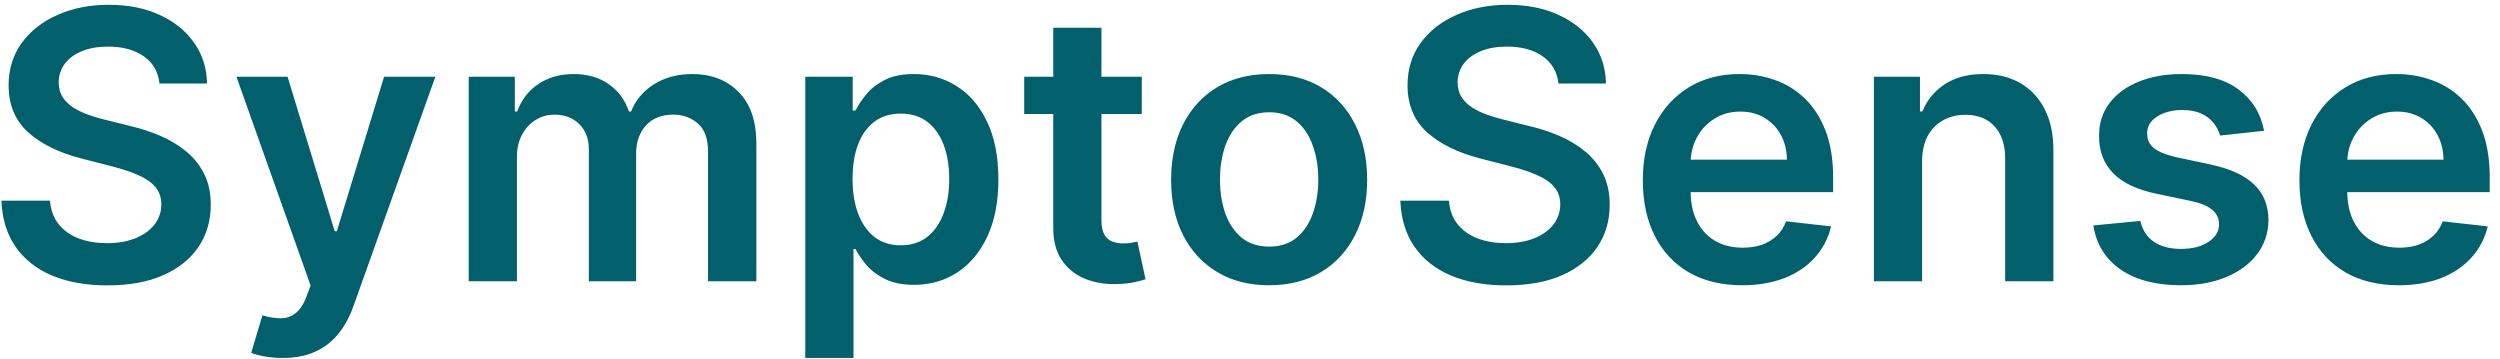 <svg width="160" height="23" viewBox="0 0 160 23" fill="none" xmlns="http://www.w3.org/2000/svg">
<path d="M10.207 5.344C10.128 4.599 9.793 4.02 9.202 3.605C8.616 3.19 7.855 2.983 6.918 2.983C6.259 2.983 5.693 3.082 5.222 3.281C4.75 3.48 4.389 3.75 4.139 4.091C3.889 4.432 3.761 4.821 3.756 5.259C3.756 5.622 3.838 5.938 4.003 6.205C4.173 6.472 4.403 6.699 4.693 6.886C4.983 7.068 5.304 7.222 5.656 7.347C6.009 7.472 6.364 7.577 6.722 7.662L8.358 8.071C9.017 8.224 9.651 8.432 10.258 8.693C10.872 8.955 11.421 9.284 11.903 9.682C12.392 10.079 12.778 10.56 13.062 11.122C13.347 11.685 13.489 12.344 13.489 13.099C13.489 14.122 13.227 15.023 12.704 15.801C12.182 16.574 11.426 17.179 10.438 17.616C9.455 18.048 8.264 18.264 6.866 18.264C5.509 18.264 4.33 18.054 3.33 17.634C2.335 17.213 1.557 16.599 0.994 15.793C0.438 14.986 0.136 14.003 0.091 12.844H3.202C3.247 13.452 3.435 13.957 3.764 14.361C4.094 14.764 4.523 15.065 5.051 15.264C5.585 15.463 6.182 15.562 6.841 15.562C7.528 15.562 8.131 15.46 8.648 15.256C9.17 15.046 9.58 14.756 9.875 14.386C10.171 14.011 10.321 13.574 10.327 13.074C10.321 12.619 10.188 12.244 9.926 11.949C9.665 11.648 9.298 11.398 8.827 11.199C8.361 10.994 7.815 10.812 7.19 10.653L5.205 10.142C3.767 9.773 2.631 9.213 1.795 8.463C0.966 7.707 0.551 6.705 0.551 5.455C0.551 4.426 0.83 3.526 1.386 2.753C1.949 1.98 2.713 1.381 3.679 0.955C4.645 0.523 5.739 0.307 6.96 0.307C8.199 0.307 9.284 0.523 10.216 0.955C11.153 1.381 11.889 1.974 12.423 2.736C12.957 3.491 13.233 4.361 13.25 5.344H10.207ZM18.089 22.909C17.668 22.909 17.279 22.875 16.921 22.807C16.569 22.744 16.288 22.671 16.077 22.585L16.793 20.182C17.242 20.312 17.643 20.375 17.995 20.369C18.347 20.364 18.657 20.253 18.924 20.037C19.197 19.827 19.427 19.474 19.614 18.98L19.879 18.273L15.131 4.909H18.404L21.421 14.796H21.558L24.583 4.909H27.864L22.623 19.585C22.379 20.278 22.055 20.872 21.651 21.366C21.248 21.866 20.754 22.247 20.168 22.509C19.589 22.776 18.896 22.909 18.089 22.909ZM29.999 18V4.909H32.948V7.134H33.102C33.374 6.384 33.826 5.798 34.457 5.378C35.087 4.952 35.84 4.739 36.715 4.739C37.602 4.739 38.349 4.955 38.957 5.386C39.57 5.812 40.002 6.395 40.252 7.134H40.389C40.678 6.406 41.167 5.827 41.854 5.395C42.548 4.957 43.369 4.739 44.318 4.739C45.522 4.739 46.505 5.119 47.266 5.881C48.028 6.642 48.408 7.753 48.408 9.213V18H45.315V9.69C45.315 8.878 45.099 8.284 44.667 7.909C44.235 7.528 43.707 7.338 43.082 7.338C42.337 7.338 41.755 7.571 41.334 8.037C40.92 8.497 40.712 9.097 40.712 9.835V18H37.687V9.562C37.687 8.886 37.482 8.347 37.073 7.943C36.67 7.54 36.141 7.338 35.488 7.338C35.045 7.338 34.641 7.452 34.278 7.679C33.914 7.901 33.624 8.216 33.408 8.625C33.193 9.028 33.084 9.5 33.084 10.04V18H29.999ZM51.538 22.909V4.909H54.572V7.074H54.751C54.91 6.756 55.135 6.418 55.425 6.06C55.715 5.696 56.106 5.386 56.601 5.131C57.095 4.869 57.726 4.739 58.493 4.739C59.504 4.739 60.416 4.997 61.229 5.514C62.047 6.026 62.695 6.784 63.172 7.79C63.655 8.79 63.896 10.017 63.896 11.472C63.896 12.909 63.66 14.131 63.189 15.136C62.717 16.142 62.075 16.909 61.263 17.438C60.45 17.966 59.53 18.23 58.501 18.23C57.751 18.23 57.129 18.105 56.635 17.855C56.141 17.605 55.743 17.304 55.442 16.952C55.146 16.594 54.916 16.256 54.751 15.938H54.624V22.909H51.538ZM54.564 11.454C54.564 12.301 54.683 13.043 54.922 13.679C55.166 14.315 55.516 14.812 55.97 15.171C56.43 15.523 56.987 15.699 57.641 15.699C58.322 15.699 58.894 15.517 59.354 15.153C59.814 14.784 60.16 14.281 60.394 13.645C60.632 13.003 60.751 12.273 60.751 11.454C60.751 10.642 60.635 9.92 60.402 9.29C60.169 8.659 59.822 8.165 59.362 7.807C58.902 7.449 58.328 7.27 57.641 7.27C56.981 7.27 56.422 7.443 55.962 7.79C55.501 8.136 55.152 8.622 54.913 9.247C54.68 9.872 54.564 10.608 54.564 11.454ZM73.075 4.909V7.295H65.55V4.909H73.075ZM67.408 1.773H70.493V14.062C70.493 14.477 70.555 14.796 70.68 15.017C70.811 15.233 70.981 15.381 71.192 15.46C71.402 15.54 71.635 15.579 71.891 15.579C72.084 15.579 72.26 15.565 72.419 15.537C72.584 15.508 72.709 15.483 72.794 15.46L73.314 17.872C73.149 17.929 72.913 17.991 72.606 18.06C72.305 18.128 71.936 18.168 71.499 18.179C70.726 18.202 70.03 18.085 69.41 17.829C68.791 17.568 68.3 17.165 67.936 16.619C67.578 16.074 67.402 15.392 67.408 14.574V1.773ZM81.225 18.256C79.947 18.256 78.839 17.974 77.901 17.412C76.964 16.849 76.237 16.062 75.719 15.051C75.208 14.04 74.952 12.858 74.952 11.506C74.952 10.153 75.208 8.969 75.719 7.952C76.237 6.935 76.964 6.145 77.901 5.582C78.839 5.02 79.947 4.739 81.225 4.739C82.504 4.739 83.612 5.02 84.549 5.582C85.487 6.145 86.211 6.935 86.722 7.952C87.239 8.969 87.498 10.153 87.498 11.506C87.498 12.858 87.239 14.04 86.722 15.051C86.211 16.062 85.487 16.849 84.549 17.412C83.612 17.974 82.504 18.256 81.225 18.256ZM81.242 15.784C81.935 15.784 82.515 15.594 82.981 15.213C83.447 14.827 83.793 14.31 84.021 13.662C84.254 13.014 84.37 12.293 84.37 11.497C84.37 10.696 84.254 9.972 84.021 9.324C83.793 8.67 83.447 8.151 82.981 7.764C82.515 7.378 81.935 7.185 81.242 7.185C80.532 7.185 79.941 7.378 79.469 7.764C79.004 8.151 78.654 8.67 78.421 9.324C78.194 9.972 78.08 10.696 78.08 11.497C78.08 12.293 78.194 13.014 78.421 13.662C78.654 14.31 79.004 14.827 79.469 15.213C79.941 15.594 80.532 15.784 81.242 15.784ZM99.739 5.344C99.659 4.599 99.324 4.02 98.733 3.605C98.148 3.19 97.386 2.983 96.449 2.983C95.79 2.983 95.224 3.082 94.753 3.281C94.281 3.48 93.921 3.75 93.671 4.091C93.421 4.432 93.293 4.821 93.287 5.259C93.287 5.622 93.369 5.938 93.534 6.205C93.704 6.472 93.935 6.699 94.224 6.886C94.514 7.068 94.835 7.222 95.188 7.347C95.54 7.472 95.895 7.577 96.253 7.662L97.889 8.071C98.548 8.224 99.182 8.432 99.79 8.693C100.403 8.955 100.952 9.284 101.435 9.682C101.923 10.079 102.31 10.56 102.594 11.122C102.878 11.685 103.02 12.344 103.02 13.099C103.02 14.122 102.759 15.023 102.236 15.801C101.713 16.574 100.957 17.179 99.969 17.616C98.986 18.048 97.796 18.264 96.398 18.264C95.04 18.264 93.861 18.054 92.861 17.634C91.867 17.213 91.088 16.599 90.526 15.793C89.969 14.986 89.668 14.003 89.622 12.844H92.733C92.778 13.452 92.966 13.957 93.296 14.361C93.625 14.764 94.054 15.065 94.582 15.264C95.117 15.463 95.713 15.562 96.372 15.562C97.06 15.562 97.662 15.46 98.179 15.256C98.702 15.046 99.111 14.756 99.406 14.386C99.702 14.011 99.852 13.574 99.858 13.074C99.852 12.619 99.719 12.244 99.457 11.949C99.196 11.648 98.829 11.398 98.358 11.199C97.892 10.994 97.347 10.812 96.722 10.653L94.736 10.142C93.298 9.773 92.162 9.213 91.327 8.463C90.497 7.707 90.082 6.705 90.082 5.455C90.082 4.426 90.361 3.526 90.918 2.753C91.48 1.98 92.244 1.381 93.21 0.955C94.176 0.523 95.27 0.307 96.492 0.307C97.73 0.307 98.815 0.523 99.747 0.955C100.685 1.381 101.42 1.974 101.955 2.736C102.489 3.491 102.764 4.361 102.781 5.344H99.739ZM111.498 18.256C110.185 18.256 109.052 17.983 108.097 17.438C107.148 16.886 106.418 16.108 105.907 15.102C105.396 14.091 105.14 12.901 105.14 11.531C105.14 10.185 105.396 9.003 105.907 7.986C106.424 6.963 107.146 6.168 108.072 5.599C108.998 5.026 110.086 4.739 111.336 4.739C112.143 4.739 112.904 4.869 113.62 5.131C114.342 5.386 114.978 5.784 115.529 6.324C116.086 6.864 116.523 7.551 116.842 8.386C117.16 9.216 117.319 10.204 117.319 11.352V12.298H106.589V10.219H114.362C114.356 9.628 114.228 9.102 113.978 8.642C113.728 8.176 113.379 7.81 112.93 7.543C112.487 7.276 111.969 7.142 111.379 7.142C110.748 7.142 110.194 7.295 109.717 7.602C109.239 7.903 108.867 8.301 108.6 8.795C108.339 9.284 108.205 9.821 108.2 10.406V12.222C108.2 12.983 108.339 13.636 108.617 14.182C108.896 14.722 109.285 15.136 109.785 15.426C110.285 15.71 110.87 15.852 111.54 15.852C111.989 15.852 112.396 15.79 112.759 15.665C113.123 15.534 113.438 15.344 113.705 15.094C113.972 14.844 114.174 14.534 114.31 14.165L117.191 14.489C117.009 15.25 116.663 15.915 116.151 16.483C115.646 17.046 114.998 17.483 114.208 17.796C113.418 18.102 112.515 18.256 111.498 18.256ZM123.014 10.329V18H119.929V4.909H122.878V7.134H123.031C123.332 6.401 123.813 5.818 124.472 5.386C125.136 4.955 125.957 4.739 126.935 4.739C127.838 4.739 128.625 4.932 129.295 5.318C129.972 5.705 130.494 6.264 130.864 6.997C131.239 7.73 131.423 8.619 131.418 9.665V18H128.332V10.142C128.332 9.267 128.105 8.582 127.651 8.088C127.202 7.594 126.58 7.347 125.784 7.347C125.244 7.347 124.764 7.466 124.344 7.705C123.929 7.938 123.602 8.276 123.364 8.719C123.131 9.162 123.014 9.699 123.014 10.329ZM144.901 8.369L142.088 8.676C142.009 8.392 141.869 8.125 141.67 7.875C141.477 7.625 141.216 7.423 140.886 7.27C140.557 7.116 140.153 7.04 139.676 7.04C139.034 7.04 138.494 7.179 138.057 7.457C137.625 7.736 137.412 8.097 137.418 8.54C137.412 8.92 137.551 9.23 137.835 9.469C138.125 9.707 138.602 9.903 139.267 10.057L141.5 10.534C142.739 10.801 143.659 11.224 144.261 11.804C144.869 12.383 145.176 13.142 145.182 14.079C145.176 14.903 144.935 15.631 144.457 16.261C143.986 16.886 143.33 17.375 142.489 17.727C141.648 18.079 140.682 18.256 139.591 18.256C137.989 18.256 136.699 17.921 135.722 17.25C134.744 16.574 134.162 15.633 133.974 14.429L136.983 14.139C137.119 14.73 137.409 15.176 137.852 15.477C138.295 15.778 138.872 15.929 139.582 15.929C140.315 15.929 140.903 15.778 141.347 15.477C141.795 15.176 142.02 14.804 142.02 14.361C142.02 13.986 141.875 13.676 141.585 13.432C141.301 13.188 140.858 13 140.256 12.869L138.023 12.401C136.767 12.139 135.838 11.699 135.236 11.079C134.634 10.454 134.335 9.665 134.341 8.71C134.335 7.903 134.554 7.205 134.997 6.614C135.446 6.017 136.068 5.557 136.864 5.233C137.665 4.903 138.588 4.739 139.634 4.739C141.168 4.739 142.375 5.065 143.256 5.719C144.142 6.372 144.69 7.256 144.901 8.369ZM153.521 18.256C152.209 18.256 151.075 17.983 150.121 17.438C149.172 16.886 148.442 16.108 147.93 15.102C147.419 14.091 147.163 12.901 147.163 11.531C147.163 10.185 147.419 9.003 147.93 7.986C148.447 6.963 149.169 6.168 150.095 5.599C151.021 5.026 152.109 4.739 153.359 4.739C154.166 4.739 154.928 4.869 155.643 5.131C156.365 5.386 157.001 5.784 157.553 6.324C158.109 6.864 158.547 7.551 158.865 8.386C159.183 9.216 159.342 10.204 159.342 11.352V12.298H148.612V10.219H156.385C156.379 9.628 156.251 9.102 156.001 8.642C155.751 8.176 155.402 7.81 154.953 7.543C154.51 7.276 153.993 7.142 153.402 7.142C152.771 7.142 152.217 7.295 151.74 7.602C151.263 7.903 150.891 8.301 150.624 8.795C150.362 9.284 150.229 9.821 150.223 10.406V12.222C150.223 12.983 150.362 13.636 150.641 14.182C150.919 14.722 151.308 15.136 151.808 15.426C152.308 15.71 152.893 15.852 153.564 15.852C154.013 15.852 154.419 15.79 154.783 15.665C155.146 15.534 155.462 15.344 155.729 15.094C155.996 14.844 156.197 14.534 156.334 14.165L159.214 14.489C159.033 15.25 158.686 15.915 158.175 16.483C157.669 17.046 157.021 17.483 156.232 17.796C155.442 18.102 154.538 18.256 153.521 18.256Z" fill="#01606C"/>
</svg>
